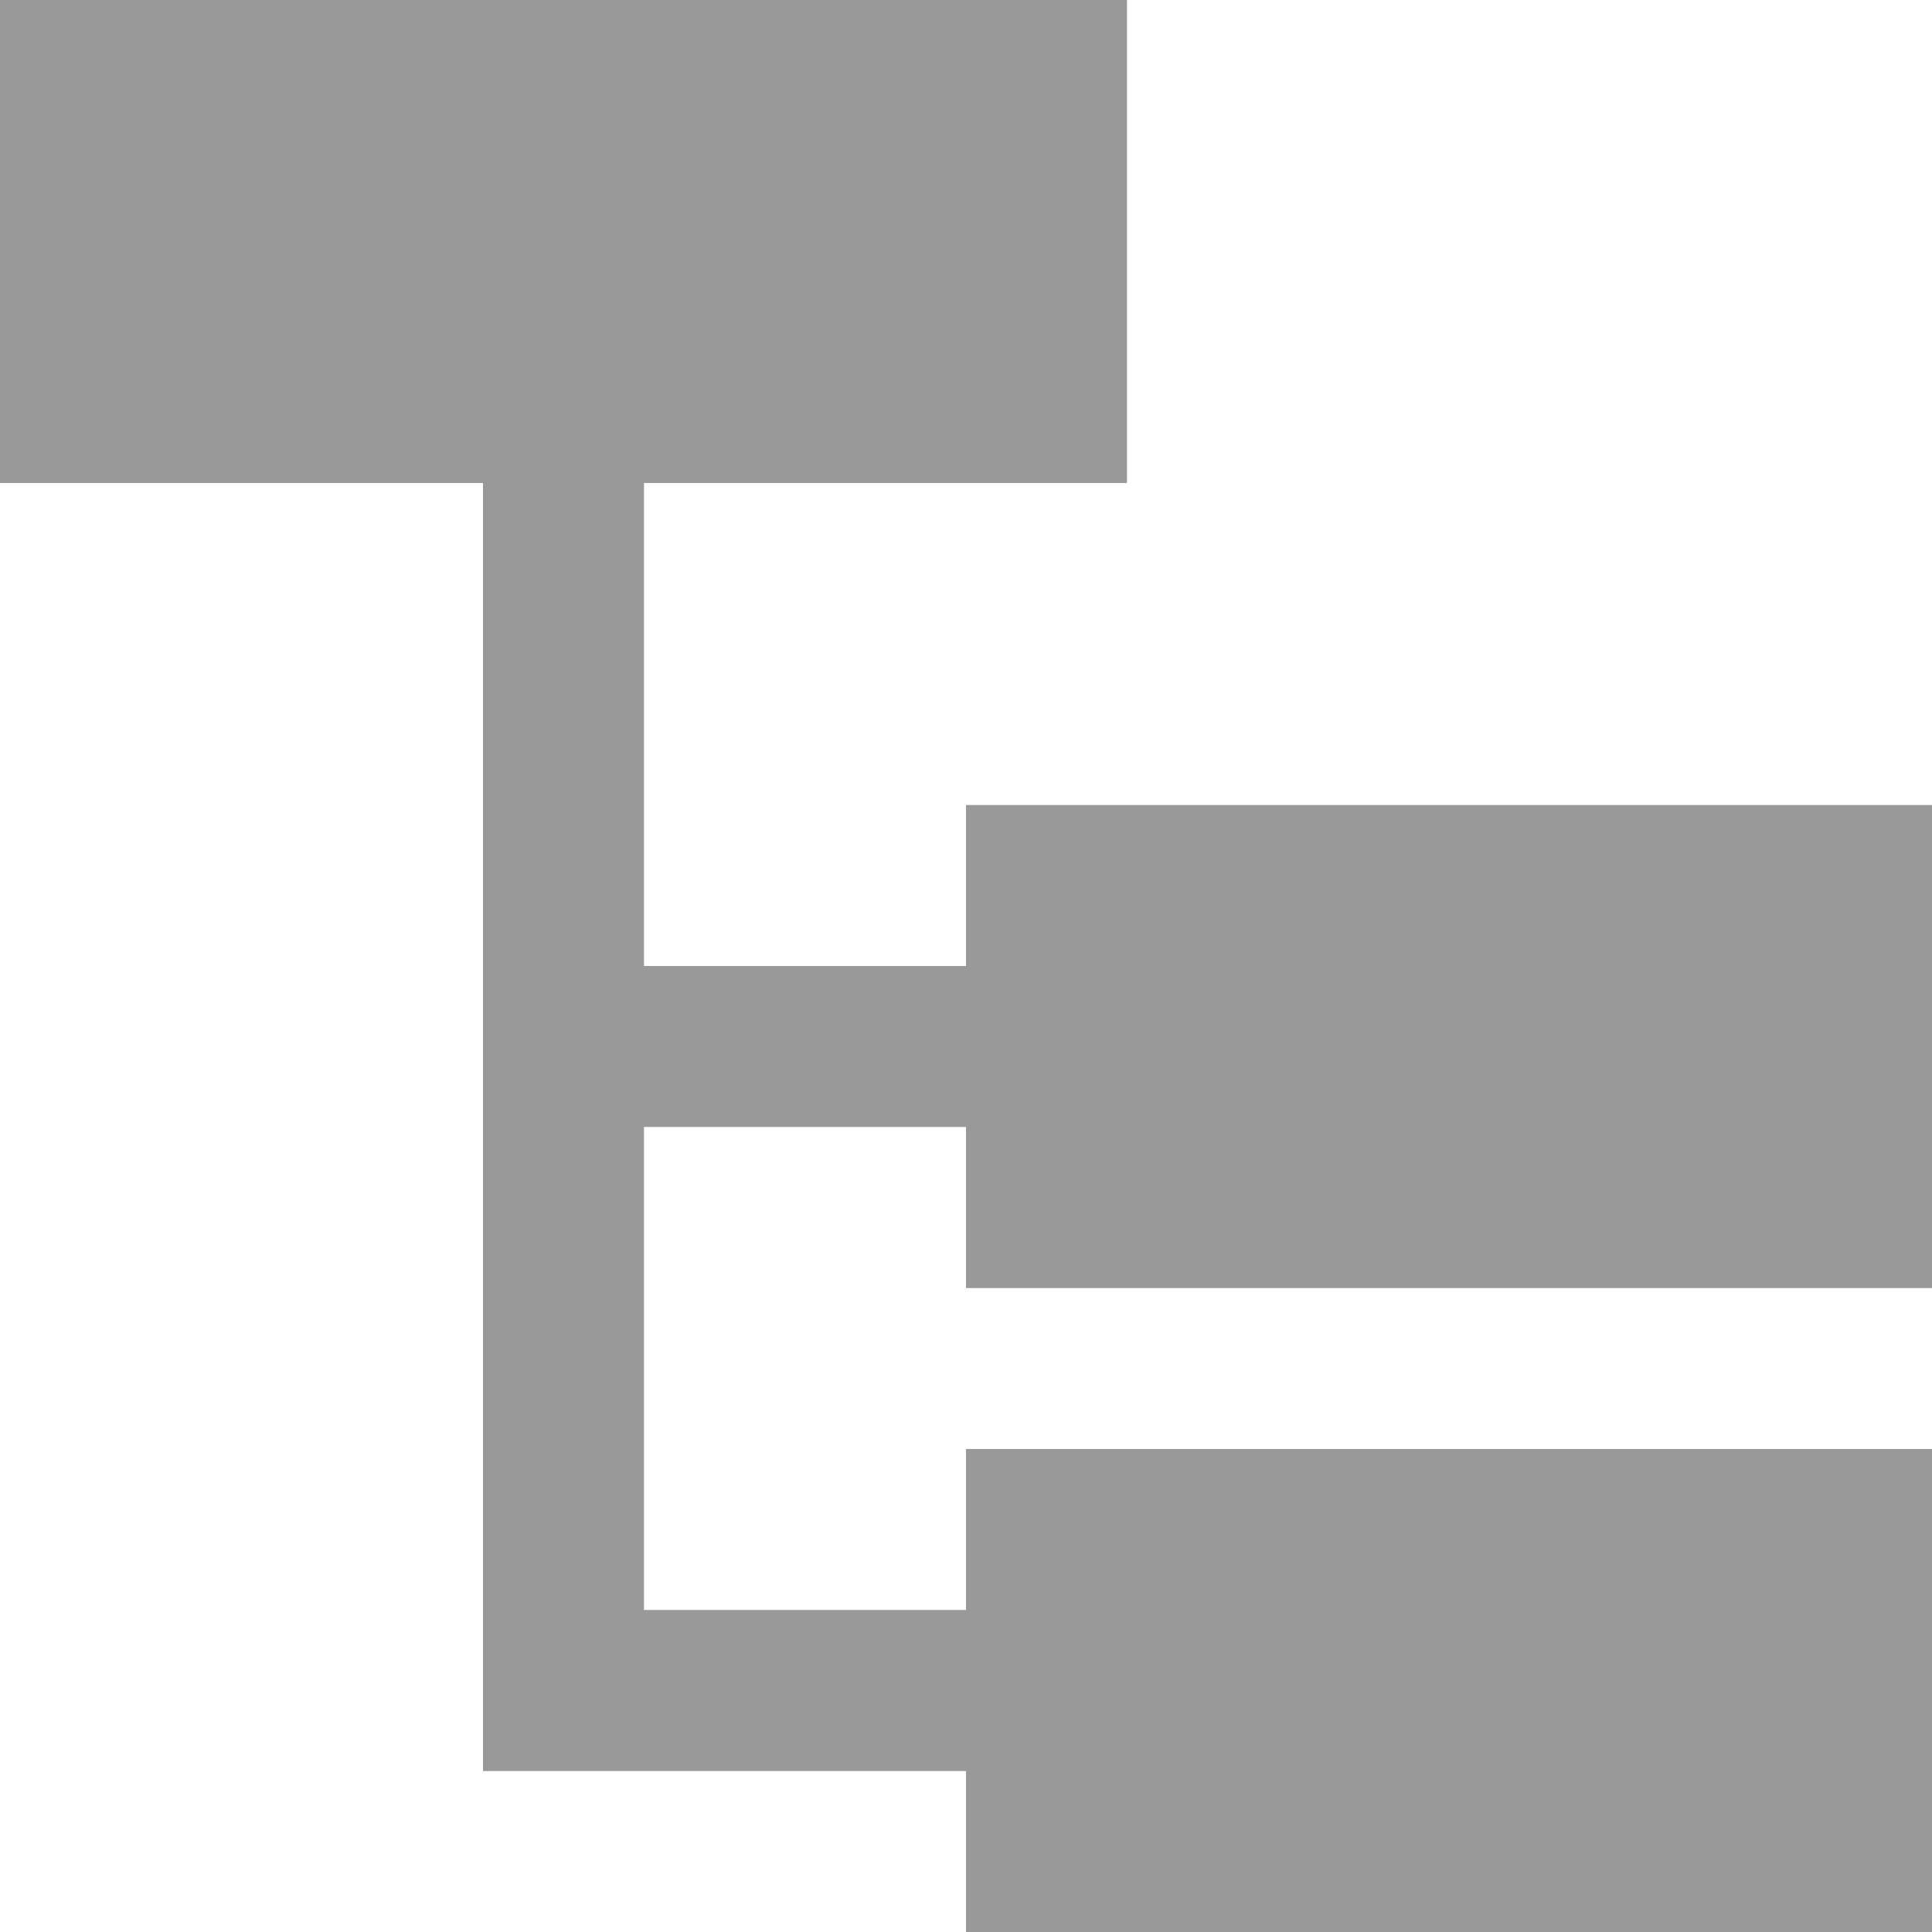 <?xml version="1.0" encoding="UTF-8" standalone="no"?>
<svg width="16px" height="16px" viewBox="0 0 16 16" version="1.1" xmlns="http://www.w3.org/2000/svg" xmlns:xlink="http://www.w3.org/1999/xlink">
    <!-- Generator: sketchtool 41.2 (35397) - http://www.bohemiancoding.com/sketch -->
    <title>2D35343A-1FD6-4C75-94CC-BB4869AEA1FE</title>
    <desc>Created with sketchtool.</desc>
    <defs></defs>
    <g id="Symbols" stroke="none" stroke-width="1" fill="none" fill-rule="evenodd">
        <g id="Subheader/Activities/TreeView" transform="translate(-20, -17)" fill="#999999">
            <g id="Subheader/Activities">
                <g id="Icons/TreeViewSelected" transform="translate(20, 17)">
                    <path d="M8,13.333 L5.333,13.333 L5.333,9.333 L8,9.333 L8,10.667 L16,10.667 L16,6.667 L8,6.667 L8,8 L5.333,8 L5.333,4 L9.333,4 L9.333,0 L0,0 L0,4 L4,4 L4,14 L4,14.667 L8,14.667 L8,16 L16,16 L16,12 L8,12 L8,13.333 Z" id="Icons/TreeView"></path>
                </g>
            </g>
        </g>
    </g>
</svg>